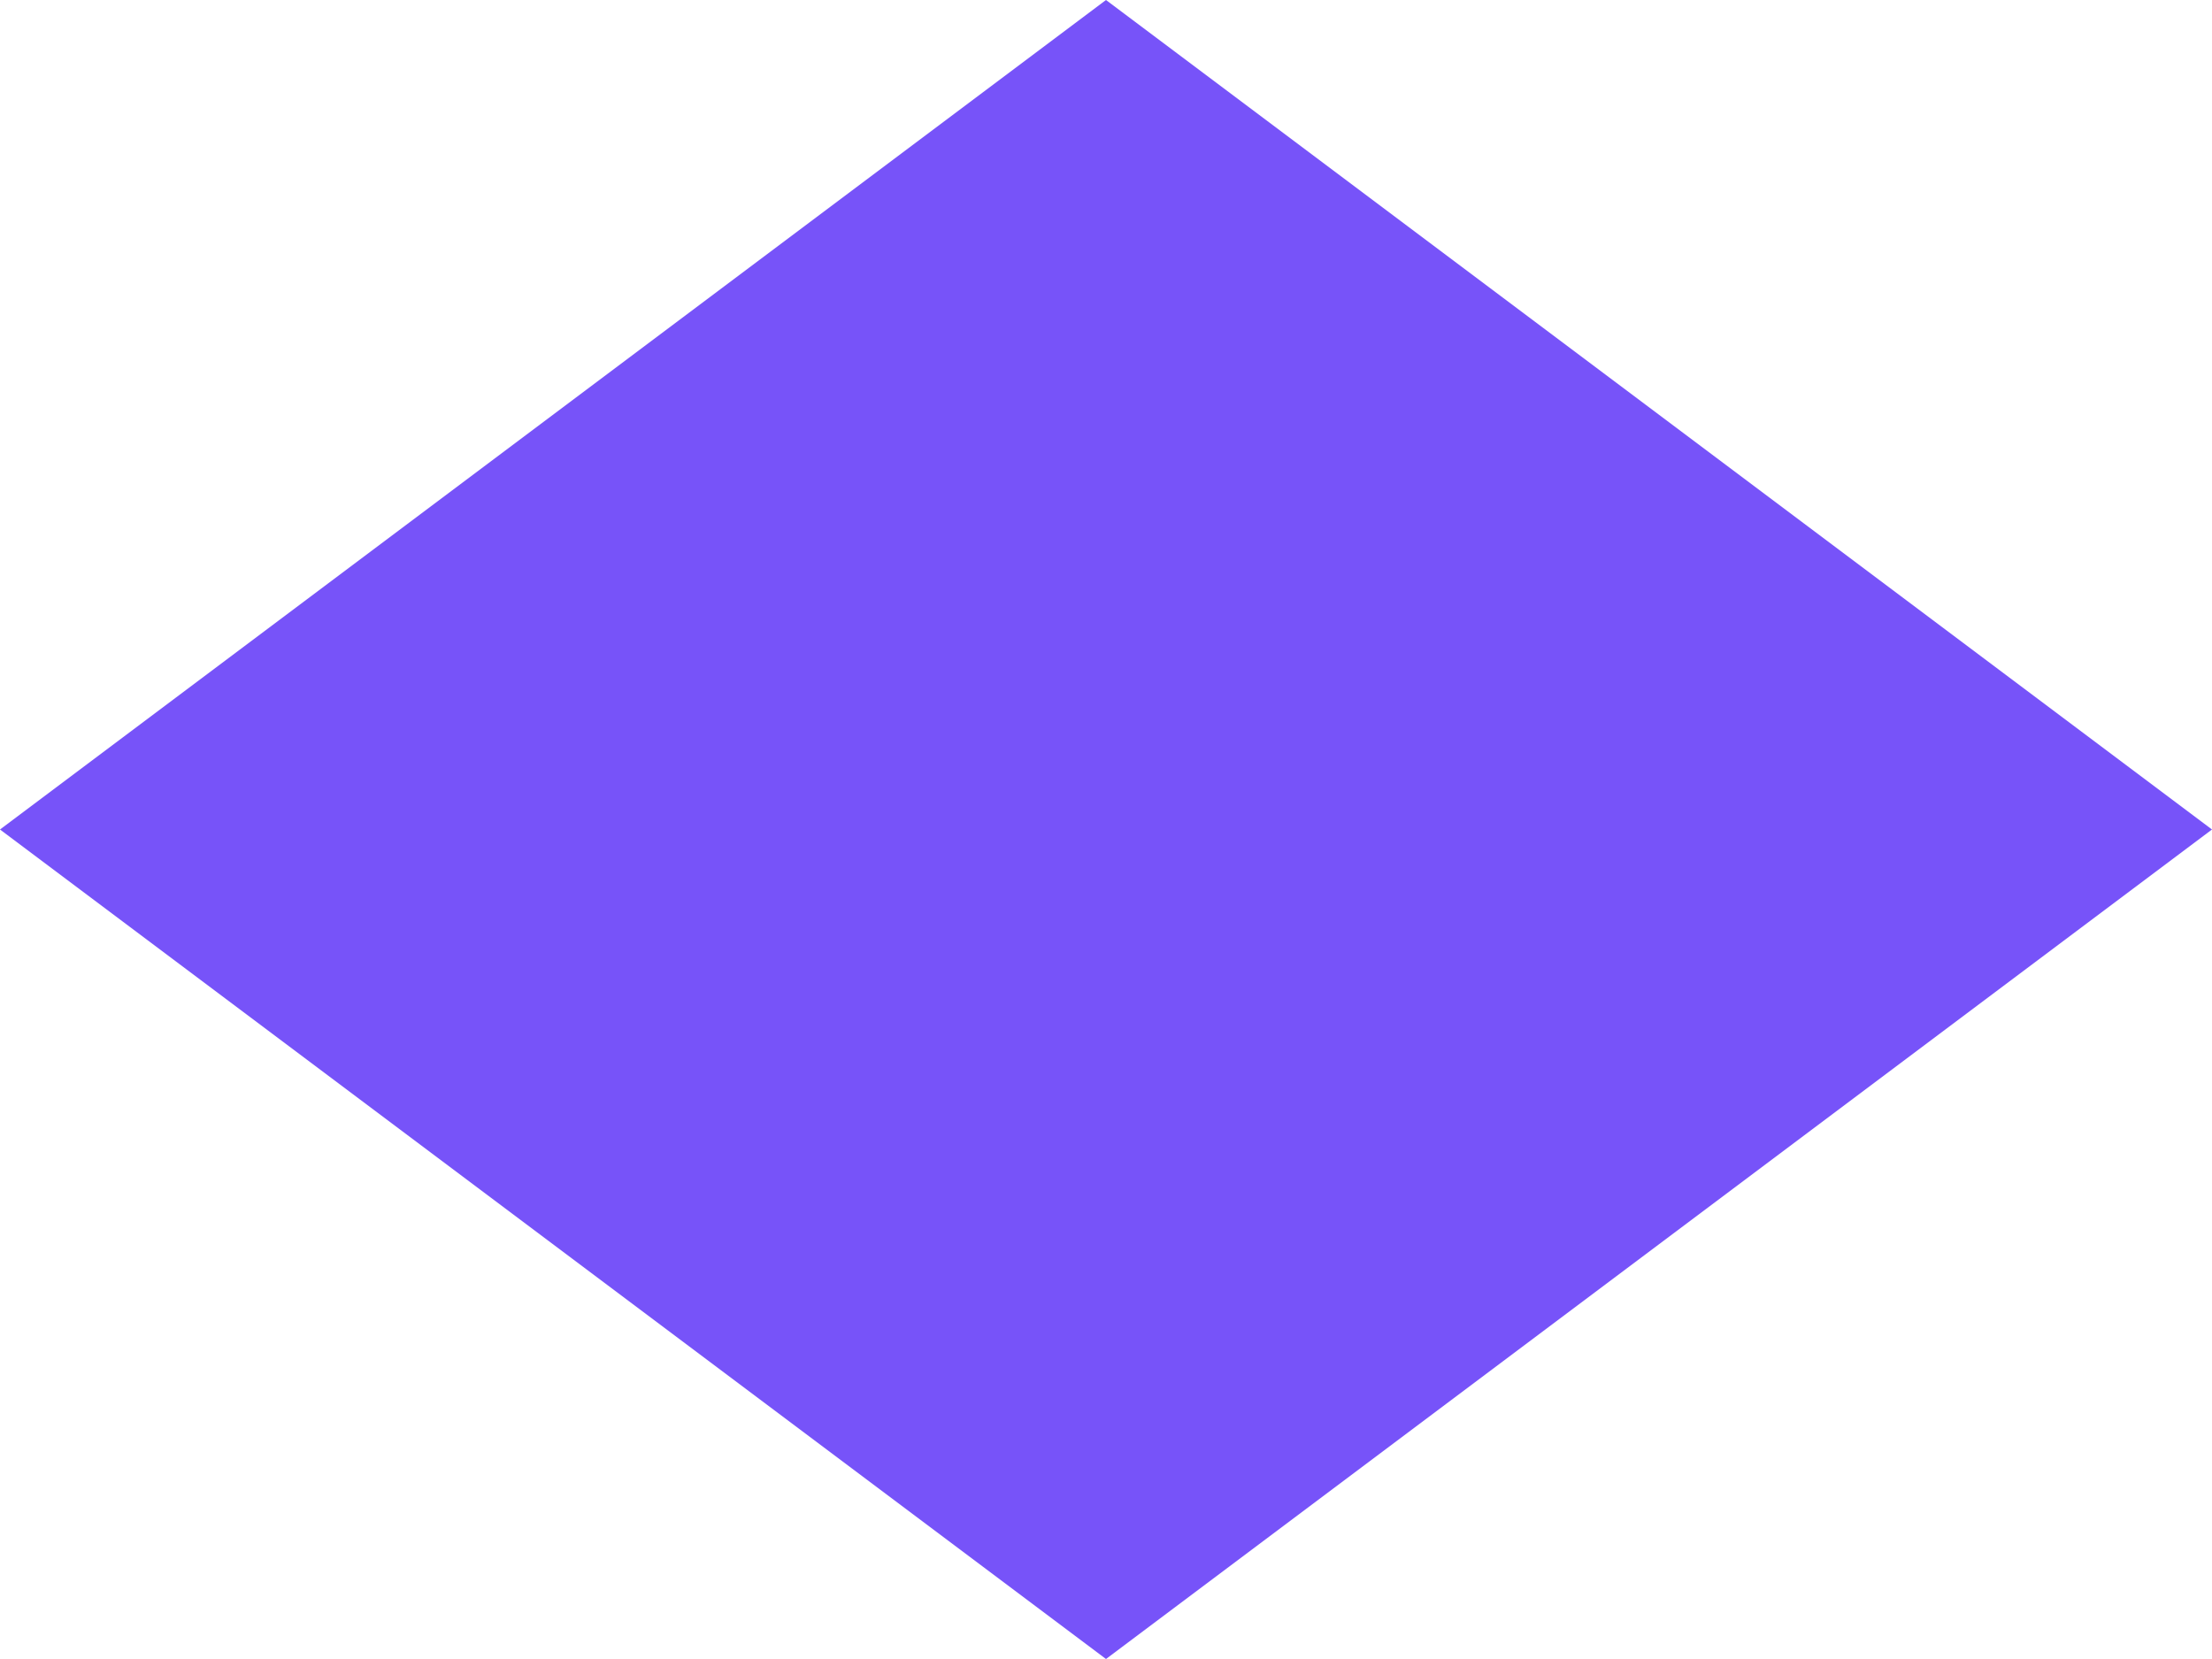 <?xml version="1.0" encoding="UTF-8" standalone="no"?>
<!-- Created with Inkscape (http://www.inkscape.org/) -->

<svg
   xmlns:dc="http://purl.org/dc/elements/1.1/"
   xmlns:cc="http://creativecommons.org/ns#"
   xmlns:rdf="http://www.w3.org/1999/02/22-rdf-syntax-ns#"
   xmlns:svg="http://www.w3.org/2000/svg"
   xmlns="http://www.w3.org/2000/svg"
   xmlns:sodipodi="http://sodipodi.sourceforge.net/DTD/sodipodi-0.dtd"
   xmlns:inkscape="http://www.inkscape.org/namespaces/inkscape"
   width="320"
   height="240"
   id="svg2"
   version="1.1"
   inkscape:version="0.48.5 r10040"
   sodipodi:docname="Flowchart Decision.svg">
  <title
     id="title2985">Flowchart Decision</title>
  <defs
     id="defs4" />
  <sodipodi:namedview
     id="base"
     pagecolor="#ffffff"
     bordercolor="#666666"
     borderopacity="1.0"
     inkscape:pageopacity="0.0"
     inkscape:pageshadow="2"
     inkscape:zoom="1.76"
     inkscape:cx="205.44407"
     inkscape:cy="146.88238"
     inkscape:document-units="px"
     inkscape:current-layer="layer1"
     showgrid="true"
     inkscape:snap-bbox="true"
     inkscape:window-width="1366"
     inkscape:window-height="705"
     inkscape:window-x="-8"
     inkscape:window-y="-8"
     inkscape:window-maximized="1"
     showguides="true"
     inkscape:guide-bbox="true"
     fit-margin-top="0"
     fit-margin-left="0"
     fit-margin-right="0"
     fit-margin-bottom="0"
     inkscape:snap-center="true"
     inkscape:bbox-nodes="true">
    <inkscape:grid
       type="xygrid"
       id="grid2985"
       empspacing="5"
       visible="true"
       enabled="true"
       snapvisiblegridlinesonly="true"
       originx="635px"
       originy="-1270px" />
  </sodipodi:namedview>
  <g
     inkscape:label="Layer 1"
     inkscape:groupmode="layer"
     id="layer1"
     transform="translate(635,457.638)">
    <path
       style="fill:#7753f9;fill-opacity:1;stroke:none"
       d="m -475,-217.638 160,-120 -160,-120 -160,120 z"
       id="rect2987-1-7-4-1-7-8-7-1-7"
       inkscape:connector-curvature="0"
       sodipodi:nodetypes="ccccc" />
    <path
       style="fill:#7753f9;fill-opacity:1;stroke:none"
       d="m -625.062,-337.625 c 50.021,37.521 100.042,75.042 150.062,112.562 50.021,-37.521 100.042,-75.042 150.062,-112.562 -50.021,-37.521 -100.042,-75.042 -150.062,-112.562 -50.021,37.521 -100.042,75.042 -150.062,112.562 z"
       id="rect2987-1-7-4-1-7-8-7-1-7-1"
       inkscape:connector-curvature="0" />
  </g>
</svg>
